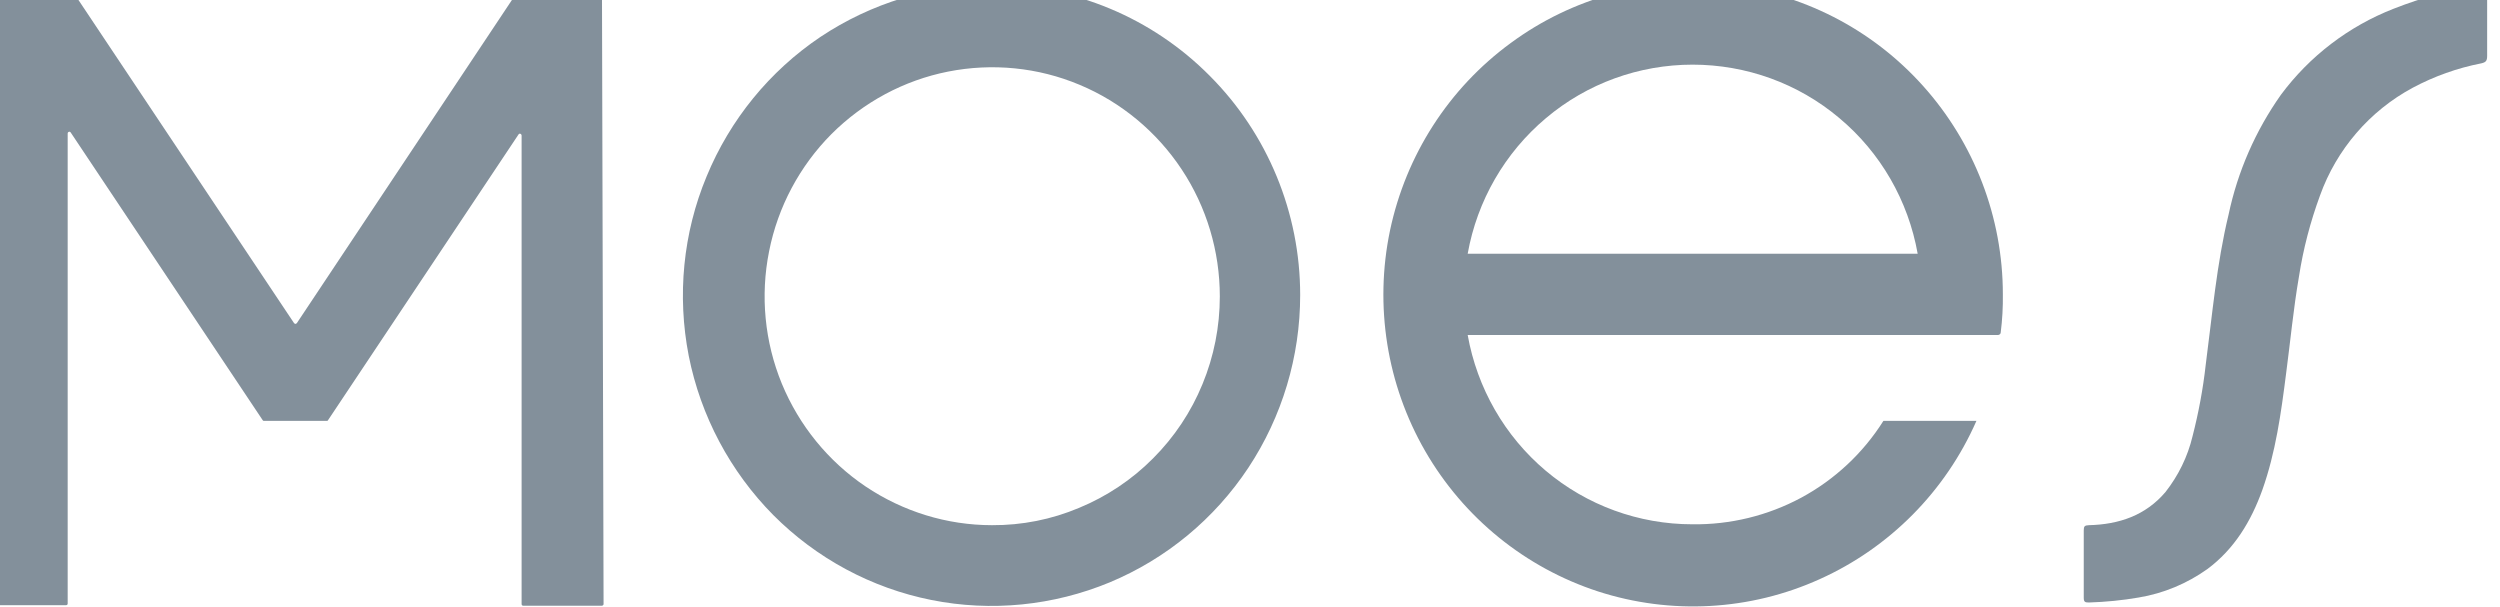 <svg width="140" height="34" viewBox="0 0 140 34" fill="none" xmlns="http://www.w3.org/2000/svg" xmlns:xlink="http://www.w3.org/1999/xlink">
	<desc>
			Created with Pixso.
	</desc>
	<defs/>
	<path id="Vector" d="M139.28 1.33C139.28 1.92 139.28 2.52 139.28 3.12C139.28 3.4 139.22 3.49 138.94 3.55C137.61 3.81 136.32 4.27 135.12 4.91C132.7 6.21 130.85 8.36 129.92 10.95C129.38 12.42 128.98 13.94 128.74 15.5C128.43 17.3 128.26 19.12 128.02 20.93C127.74 23.13 127.44 25.33 126.69 27.44C126.06 29.19 125.13 30.74 123.61 31.87C122.47 32.68 121.16 33.23 119.77 33.46C118.85 33.62 117.92 33.71 116.98 33.74C116.76 33.74 116.69 33.71 116.69 33.47C116.69 32.21 116.69 30.96 116.69 29.7C116.69 29.47 116.74 29.42 116.98 29.41C118.66 29.37 120.15 28.87 121.27 27.55C121.99 26.63 122.51 25.57 122.78 24.44C123.12 23.12 123.37 21.78 123.52 20.43C123.89 17.62 124.13 14.79 124.8 12.02C125.31 9.6 126.31 7.32 127.73 5.31C129.34 3.14 131.53 1.47 134.04 0.49C135.67 -0.15 137.36 -0.61 139.08 -0.89C139.28 -0.93 139.28 -0.81 139.28 -0.67L139.28 1.33Z" fill="#83909B" fill-opacity="1" fill-rule="evenodd"/>
	<path id="Vector" d="M55.55 -0.84C52.13 -0.85 48.79 0.17 45.94 2.07C43.1 3.98 40.88 6.7 39.57 9.88C38.25 13.05 37.91 16.55 38.57 19.93C39.24 23.3 40.89 26.4 43.3 28.84C45.72 31.27 48.8 32.93 52.16 33.6C55.51 34.27 58.99 33.92 62.15 32.61C65.31 31.29 68.01 29.06 69.91 26.19C71.8 23.33 72.81 19.97 72.81 16.52C72.81 11.92 70.99 7.5 67.75 4.25C64.52 0.99 60.13 -0.84 55.55 -0.84ZM55.55 29.41C53.03 29.41 50.57 28.65 48.47 27.24C46.38 25.83 44.75 23.83 43.78 21.48C42.82 19.14 42.57 16.56 43.07 14.07C43.56 11.59 44.78 9.3 46.56 7.51C48.35 5.72 50.62 4.5 53.09 4.01C55.56 3.52 58.13 3.77 60.46 4.75C62.78 5.72 64.77 7.37 66.17 9.48C67.57 11.59 68.31 14.07 68.31 16.6C68.31 18.29 67.98 19.96 67.34 21.51C66.7 23.07 65.76 24.48 64.57 25.67C63.39 26.86 61.98 27.8 60.43 28.44C58.89 29.09 57.23 29.42 55.55 29.41Z" fill="#83909B" fill-opacity="1" fill-rule="evenodd"/>
	<path id="Vector" d="M105.47 23.57C104.33 25.38 102.74 26.86 100.87 27.87C98.99 28.88 96.89 29.39 94.77 29.36C91.77 29.36 88.86 28.3 86.56 26.36C84.26 24.42 82.72 21.73 82.19 18.76L111.88 18.76C111.92 18.76 111.96 18.75 111.99 18.72C112.02 18.7 112.04 18.66 112.04 18.62C112.13 17.91 112.17 17.2 112.16 16.48C112.16 12.17 110.56 8.01 107.69 4.81C104.82 1.61 100.87 -0.41 96.6 -0.85C92.34 -1.3 88.06 -0.14 84.6 2.41C81.13 4.95 78.73 8.69 77.84 12.91C76.96 17.13 77.66 21.53 79.81 25.26C81.96 28.99 85.41 31.79 89.49 33.12C93.57 34.44 98 34.2 101.91 32.43C105.82 30.67 108.95 27.51 110.68 23.57L105.47 23.57ZM94.78 3.62C97.79 3.62 100.7 4.67 103 6.61C105.31 8.54 106.86 11.23 107.39 14.21L82.19 14.21C82.72 11.24 84.27 8.55 86.58 6.61C88.88 4.67 91.79 3.62 94.79 3.62L94.78 3.62Z" fill="#83909B" fill-opacity="1" fill-rule="evenodd"/>
	<path id="Vector" d="M3.79 33.8L3.79 7.47C3.79 7.45 3.8 7.43 3.81 7.41C3.82 7.4 3.84 7.39 3.86 7.38C3.88 7.37 3.89 7.38 3.91 7.38C3.93 7.39 3.95 7.4 3.96 7.42L14.71 23.53C14.72 23.54 14.73 23.55 14.74 23.56C14.75 23.57 14.77 23.57 14.78 23.57L18.3 23.57C18.31 23.57 18.33 23.57 18.34 23.56C18.36 23.55 18.37 23.54 18.37 23.53L29.03 7.54C29.04 7.52 29.06 7.5 29.08 7.49C29.1 7.49 29.12 7.48 29.14 7.49C29.16 7.5 29.18 7.51 29.19 7.53C29.2 7.55 29.21 7.57 29.21 7.59L29.21 33.83C29.21 33.85 29.22 33.88 29.23 33.89C29.25 33.91 29.27 33.92 29.3 33.92L33.71 33.92C33.73 33.92 33.75 33.91 33.77 33.89C33.79 33.88 33.8 33.85 33.8 33.83L33.71 -0.78C33.71 -0.79 33.71 -0.8 33.71 -0.81C33.7 -0.82 33.7 -0.83 33.69 -0.84C33.68 -0.85 33.67 -0.85 33.66 -0.86C33.65 -0.86 33.64 -0.86 33.63 -0.86L29.3 -0.86C29.28 -0.86 29.27 -0.86 29.25 -0.85C29.24 -0.85 29.23 -0.84 29.22 -0.83L16.62 18.1C16.61 18.11 16.6 18.12 16.58 18.12C16.57 18.13 16.56 18.14 16.54 18.14C16.53 18.14 16.51 18.13 16.5 18.12C16.49 18.12 16.48 18.11 16.47 18.1L3.82 -0.86C3.81 -0.87 3.8 -0.88 3.79 -0.89C3.77 -0.9 3.75 -0.9 3.74 -0.9L-0.62 -0.9C-0.65 -0.9 -0.67 -0.89 -0.69 -0.87C-0.7 -0.85 -0.71 -0.83 -0.71 -0.81L-0.71 33.8C-0.71 33.82 -0.7 33.85 -0.69 33.86C-0.67 33.88 -0.65 33.89 -0.62 33.89L3.7 33.89C3.73 33.89 3.75 33.88 3.77 33.86C3.78 33.85 3.79 33.82 3.79 33.8Z" fill="#83909B" fill-opacity="1" fill-rule="nonzero"/>
</svg>
